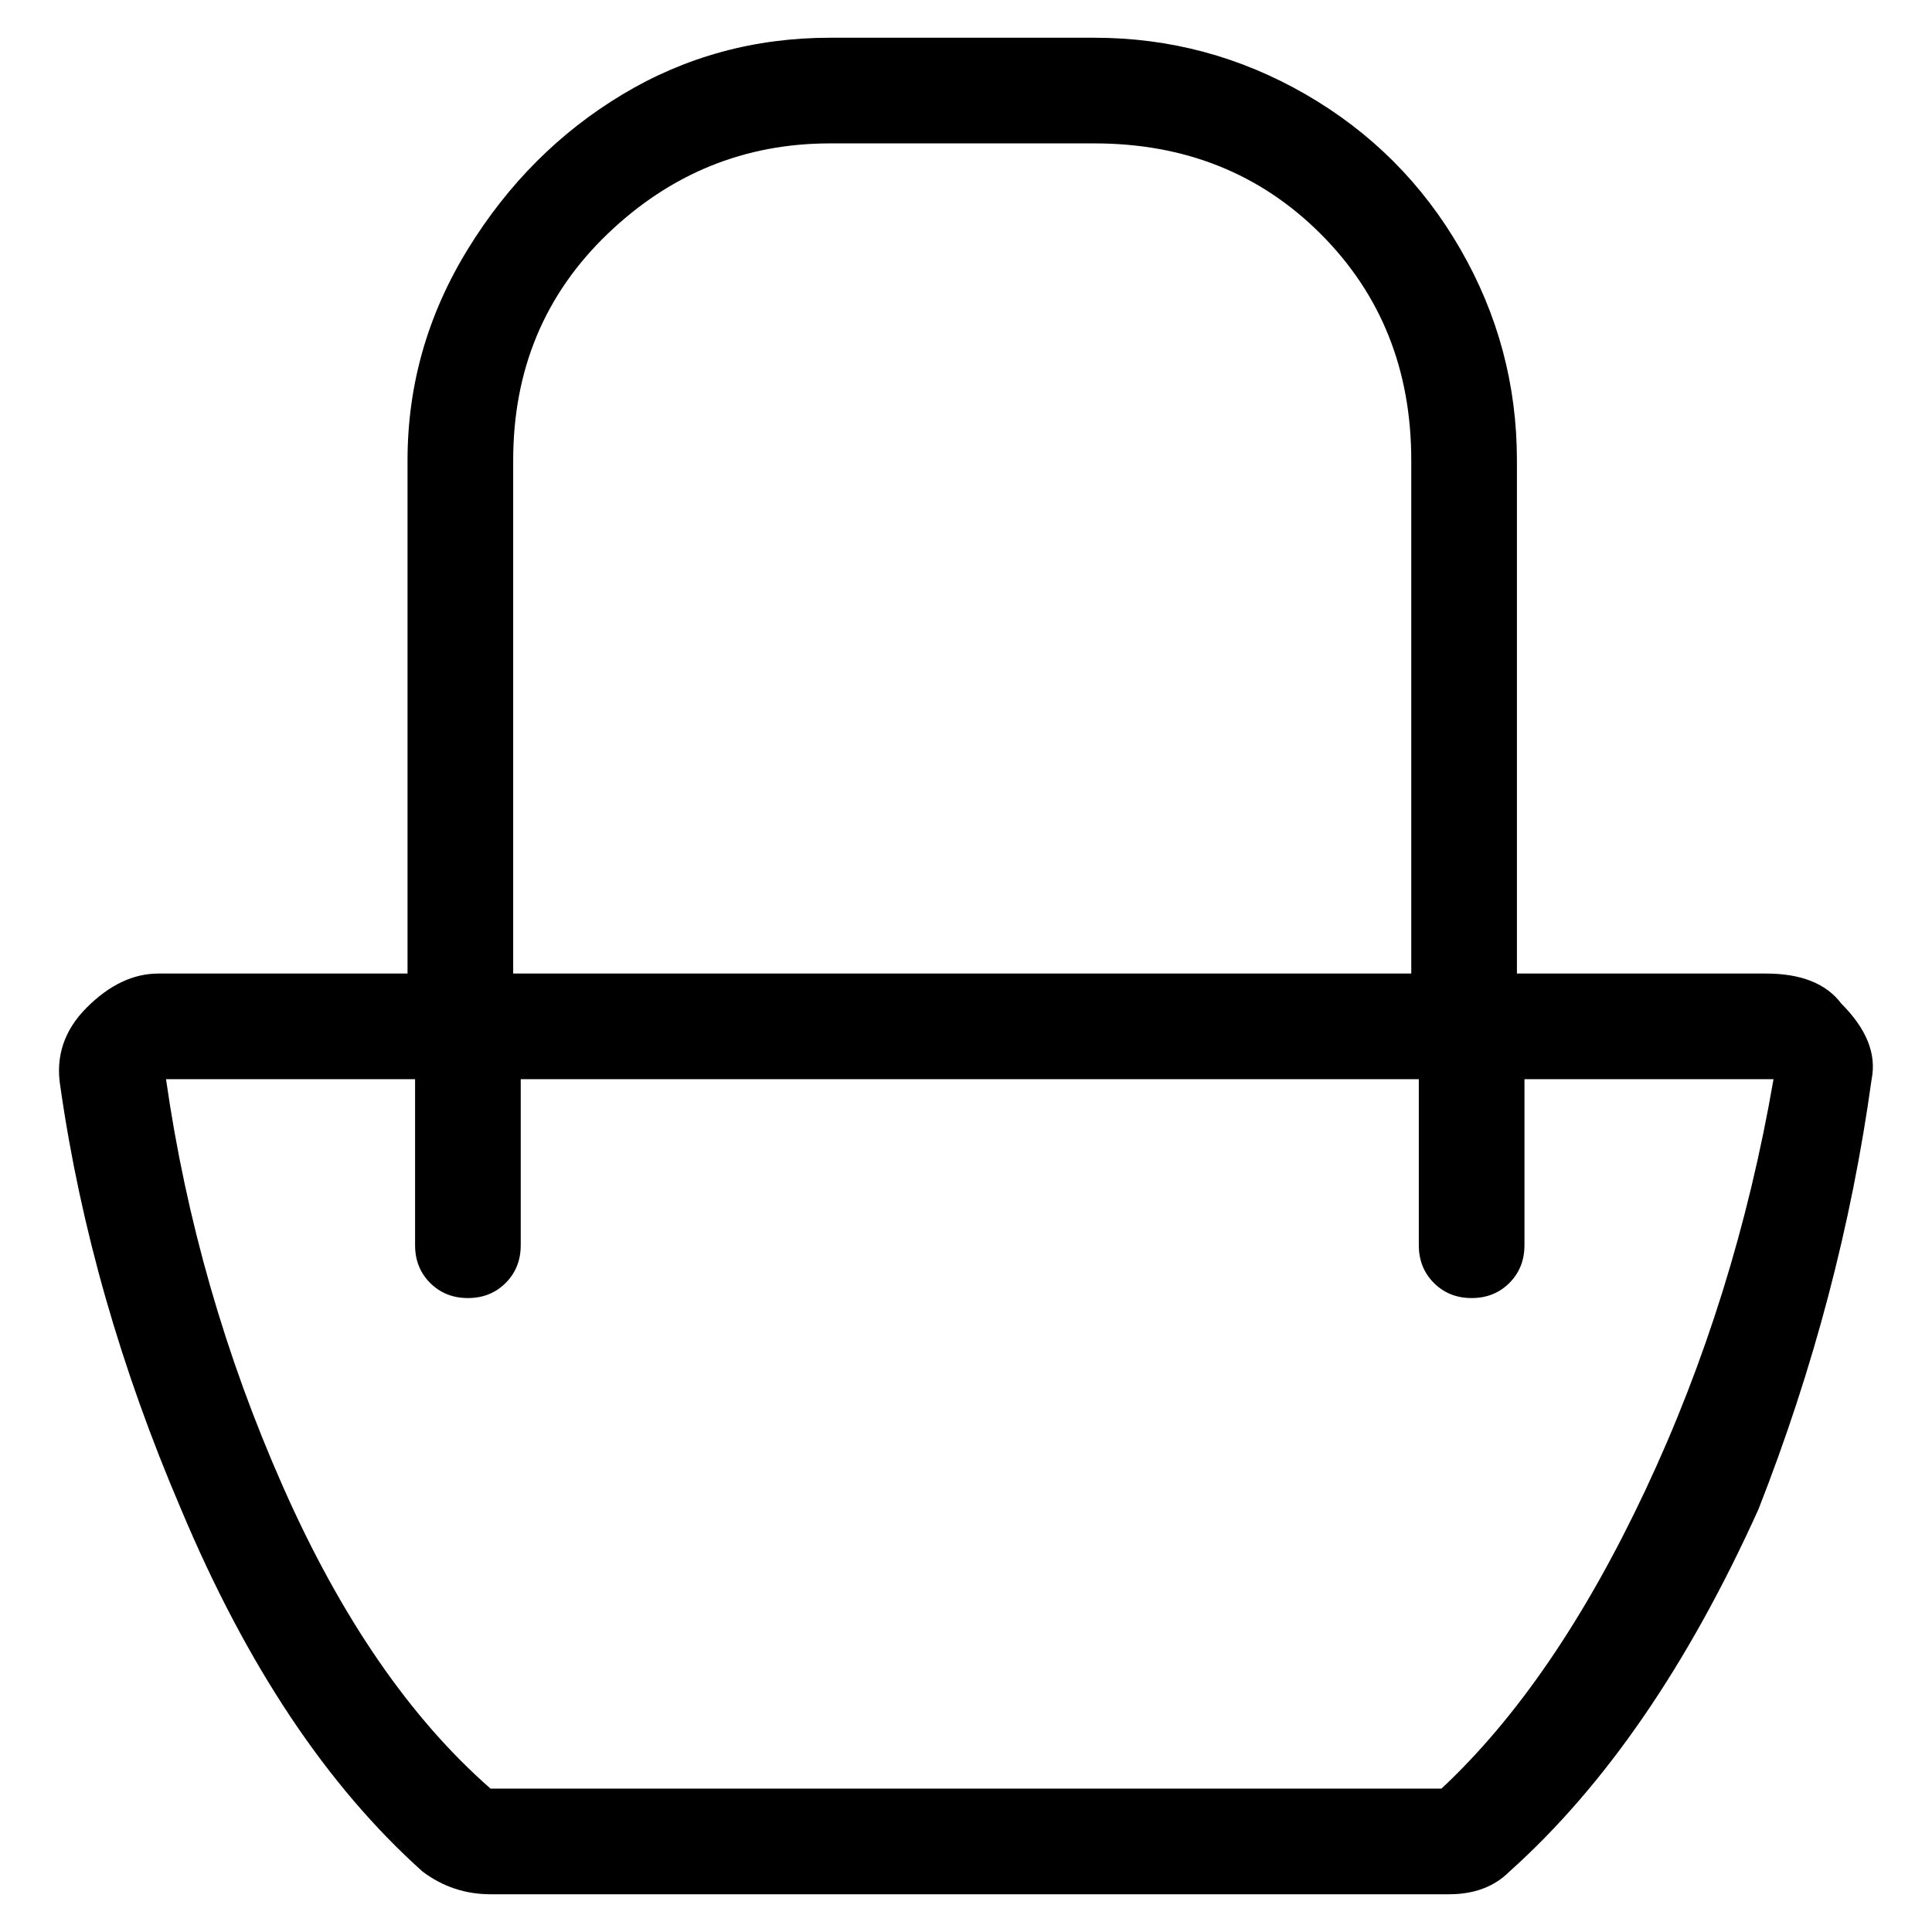 <svg viewBox="0 0 256 256" xmlns="http://www.w3.org/2000/svg">
  <path transform="scale(1, -1) translate(0, -256)" fill="currentColor" d="M244 123q-3 4 -10 4h-33v68q0 15 -7.5 28t-20.5 20.5t-28 7.5h-35q-15 0 -27.5 -7.5t-20.5 -20.5t-8 -28v-68h-33q-5 0 -9.5 -4.5t-3.5 -10.5q4 -28 16 -56q13 -31 32 -48q4 -3 9 -3h127q5 0 8 3q19 17 33 48q11 28 15 57q1 5 -4 10zM68 195q0 18 12.5 30t29.5 12h35 q18 0 30 -12t12 -30v-68h-119v68zM191 19h-126q-16 14 -27.5 40t-15.5 54h33v-22q0 -3 2 -5t5 -2t5 2t2 5v22h119v-22q0 -3 2 -5t5 -2t5 2t2 5v22h33q-5 -29 -17 -54.5t-27 -39.5z" />
</svg>